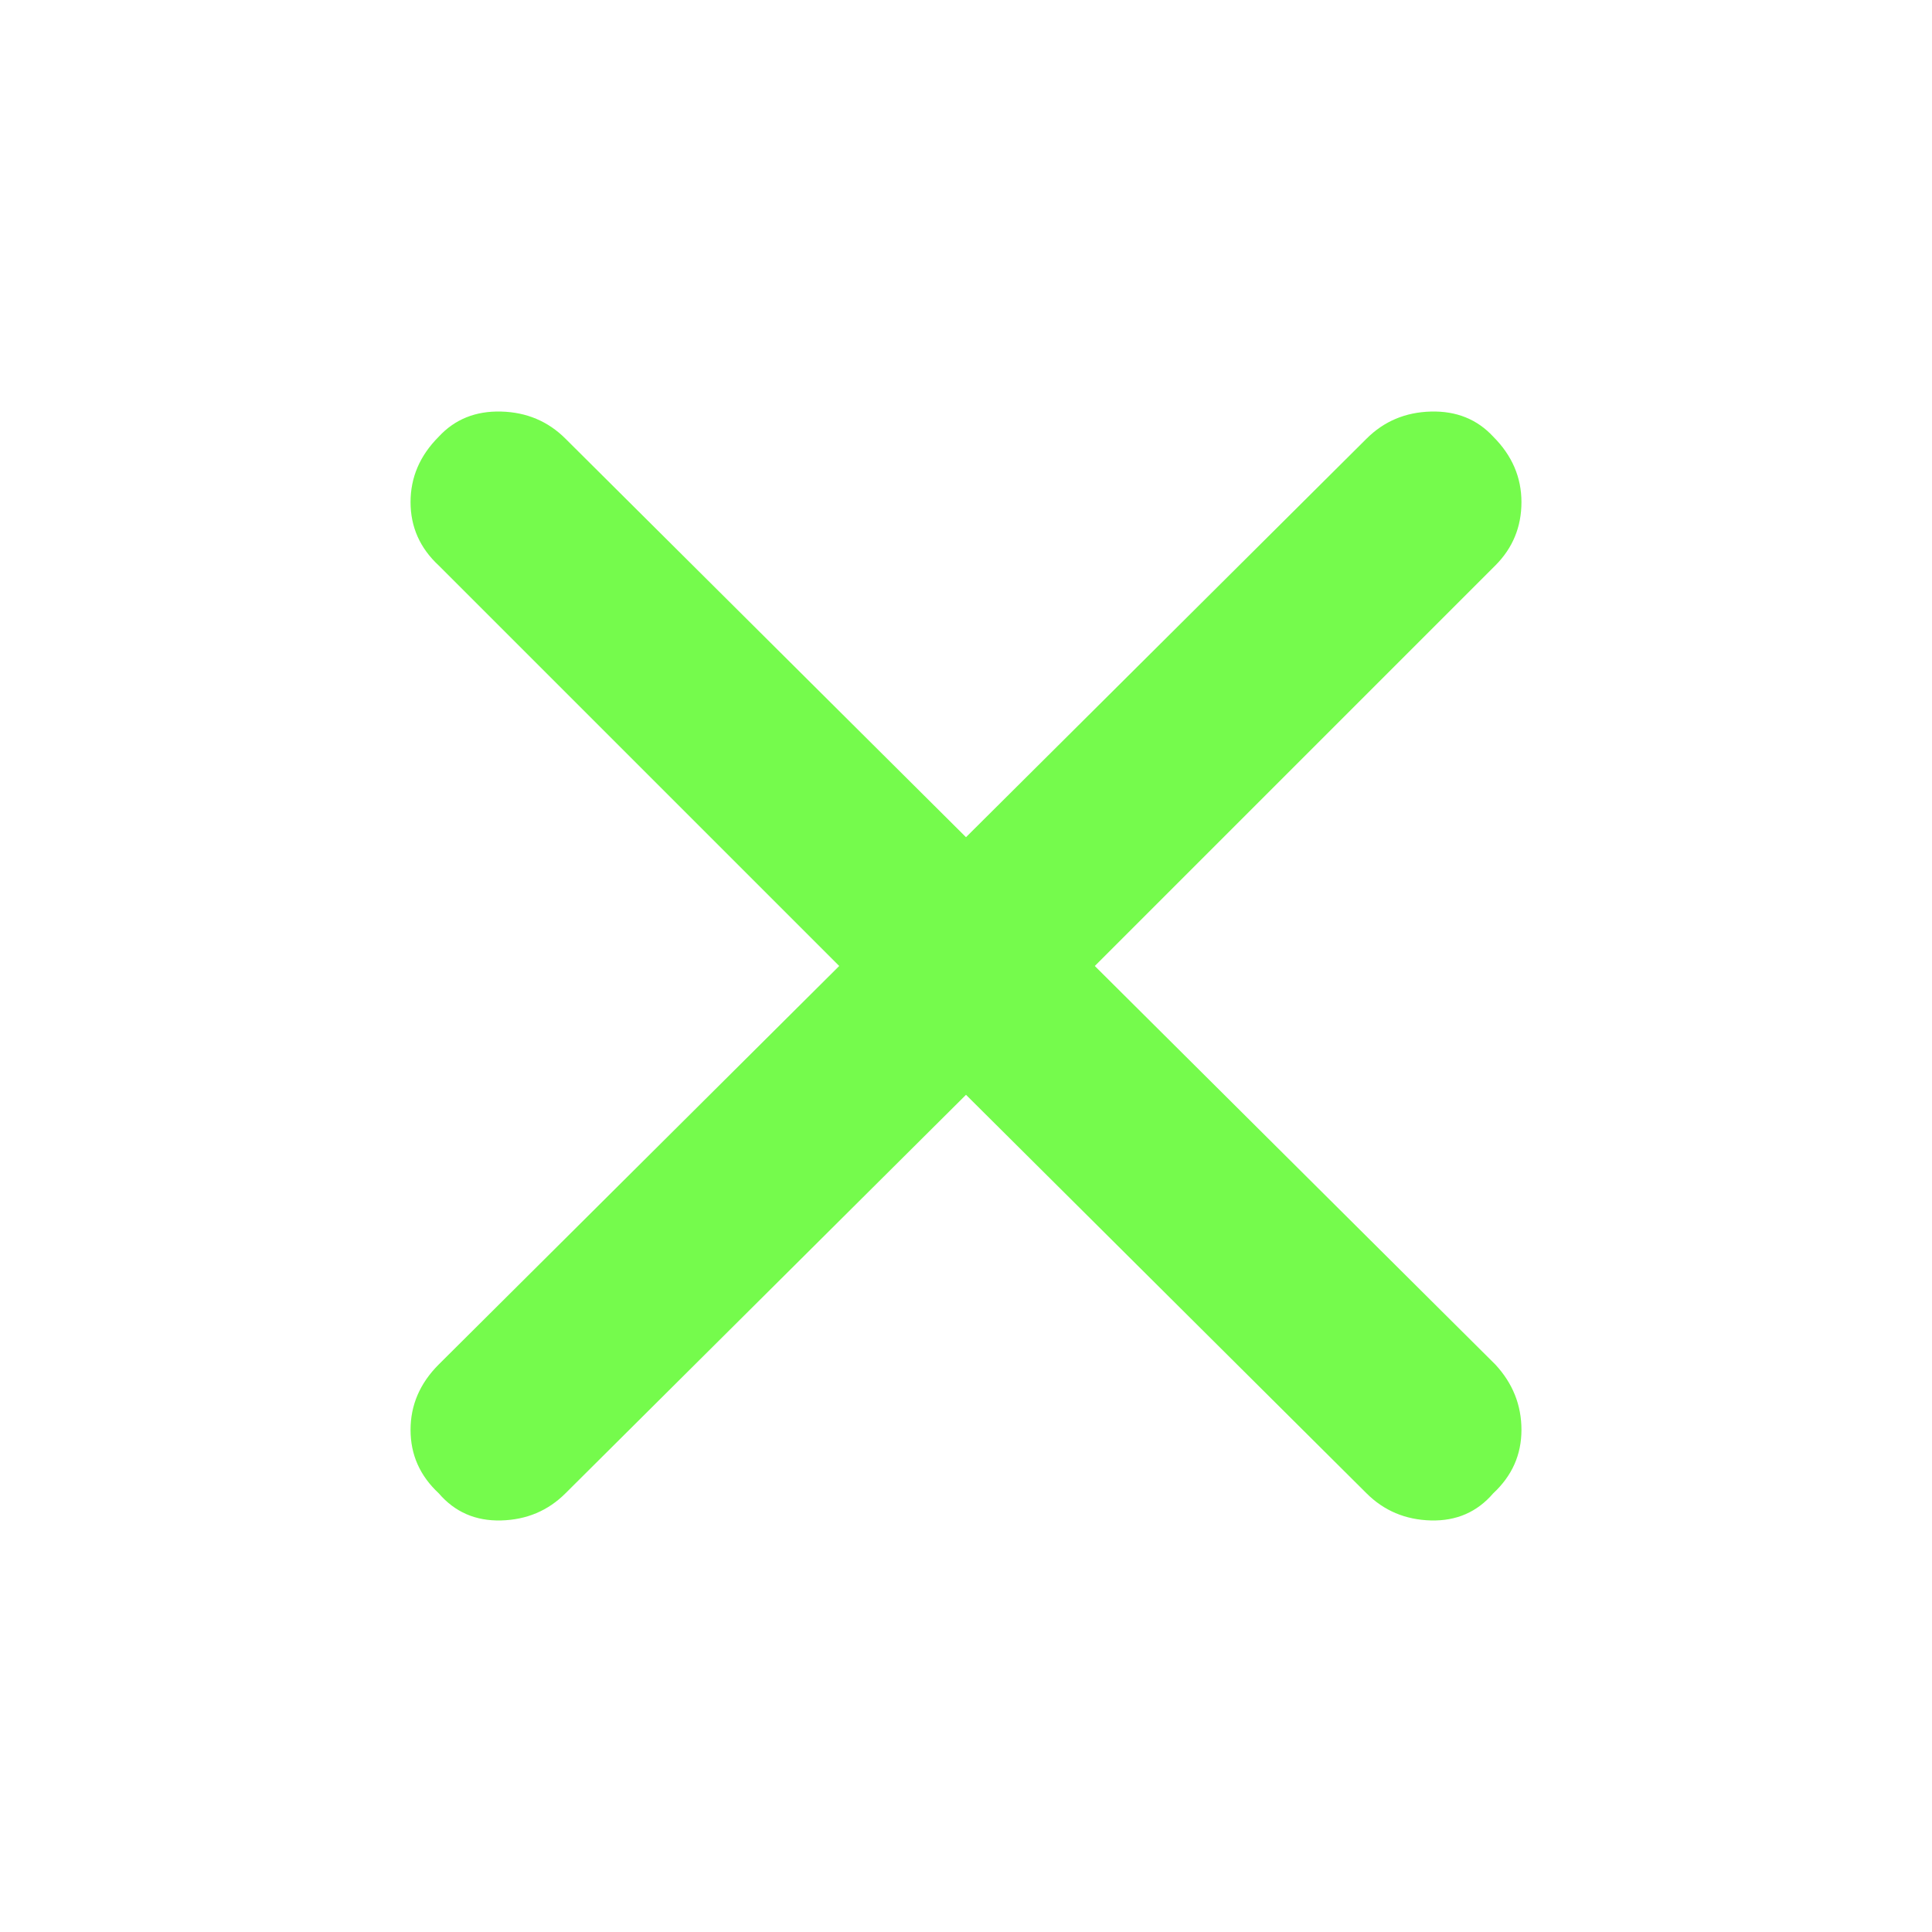 <svg xmlns="http://www.w3.org/2000/svg" height="48px" viewBox="0 -960 960 960" width="48px" fill="#75FB4C"><path d="M480-416 281-218q-13 13-32 13.5T218-218q-14-13-14-31.5t14-32.5l199-198-199-199q-14-13-14-31.5t14-32.5q12-13 31-12.5t32 13.5l199 198 199-198q13-13 32-13.5t31 12.5q14 14 14 32.5T743-679L544-480l199 198q13 14 13 32.5T742-218q-12 14-31 13.5T679-218L480-416Z"/></svg>
